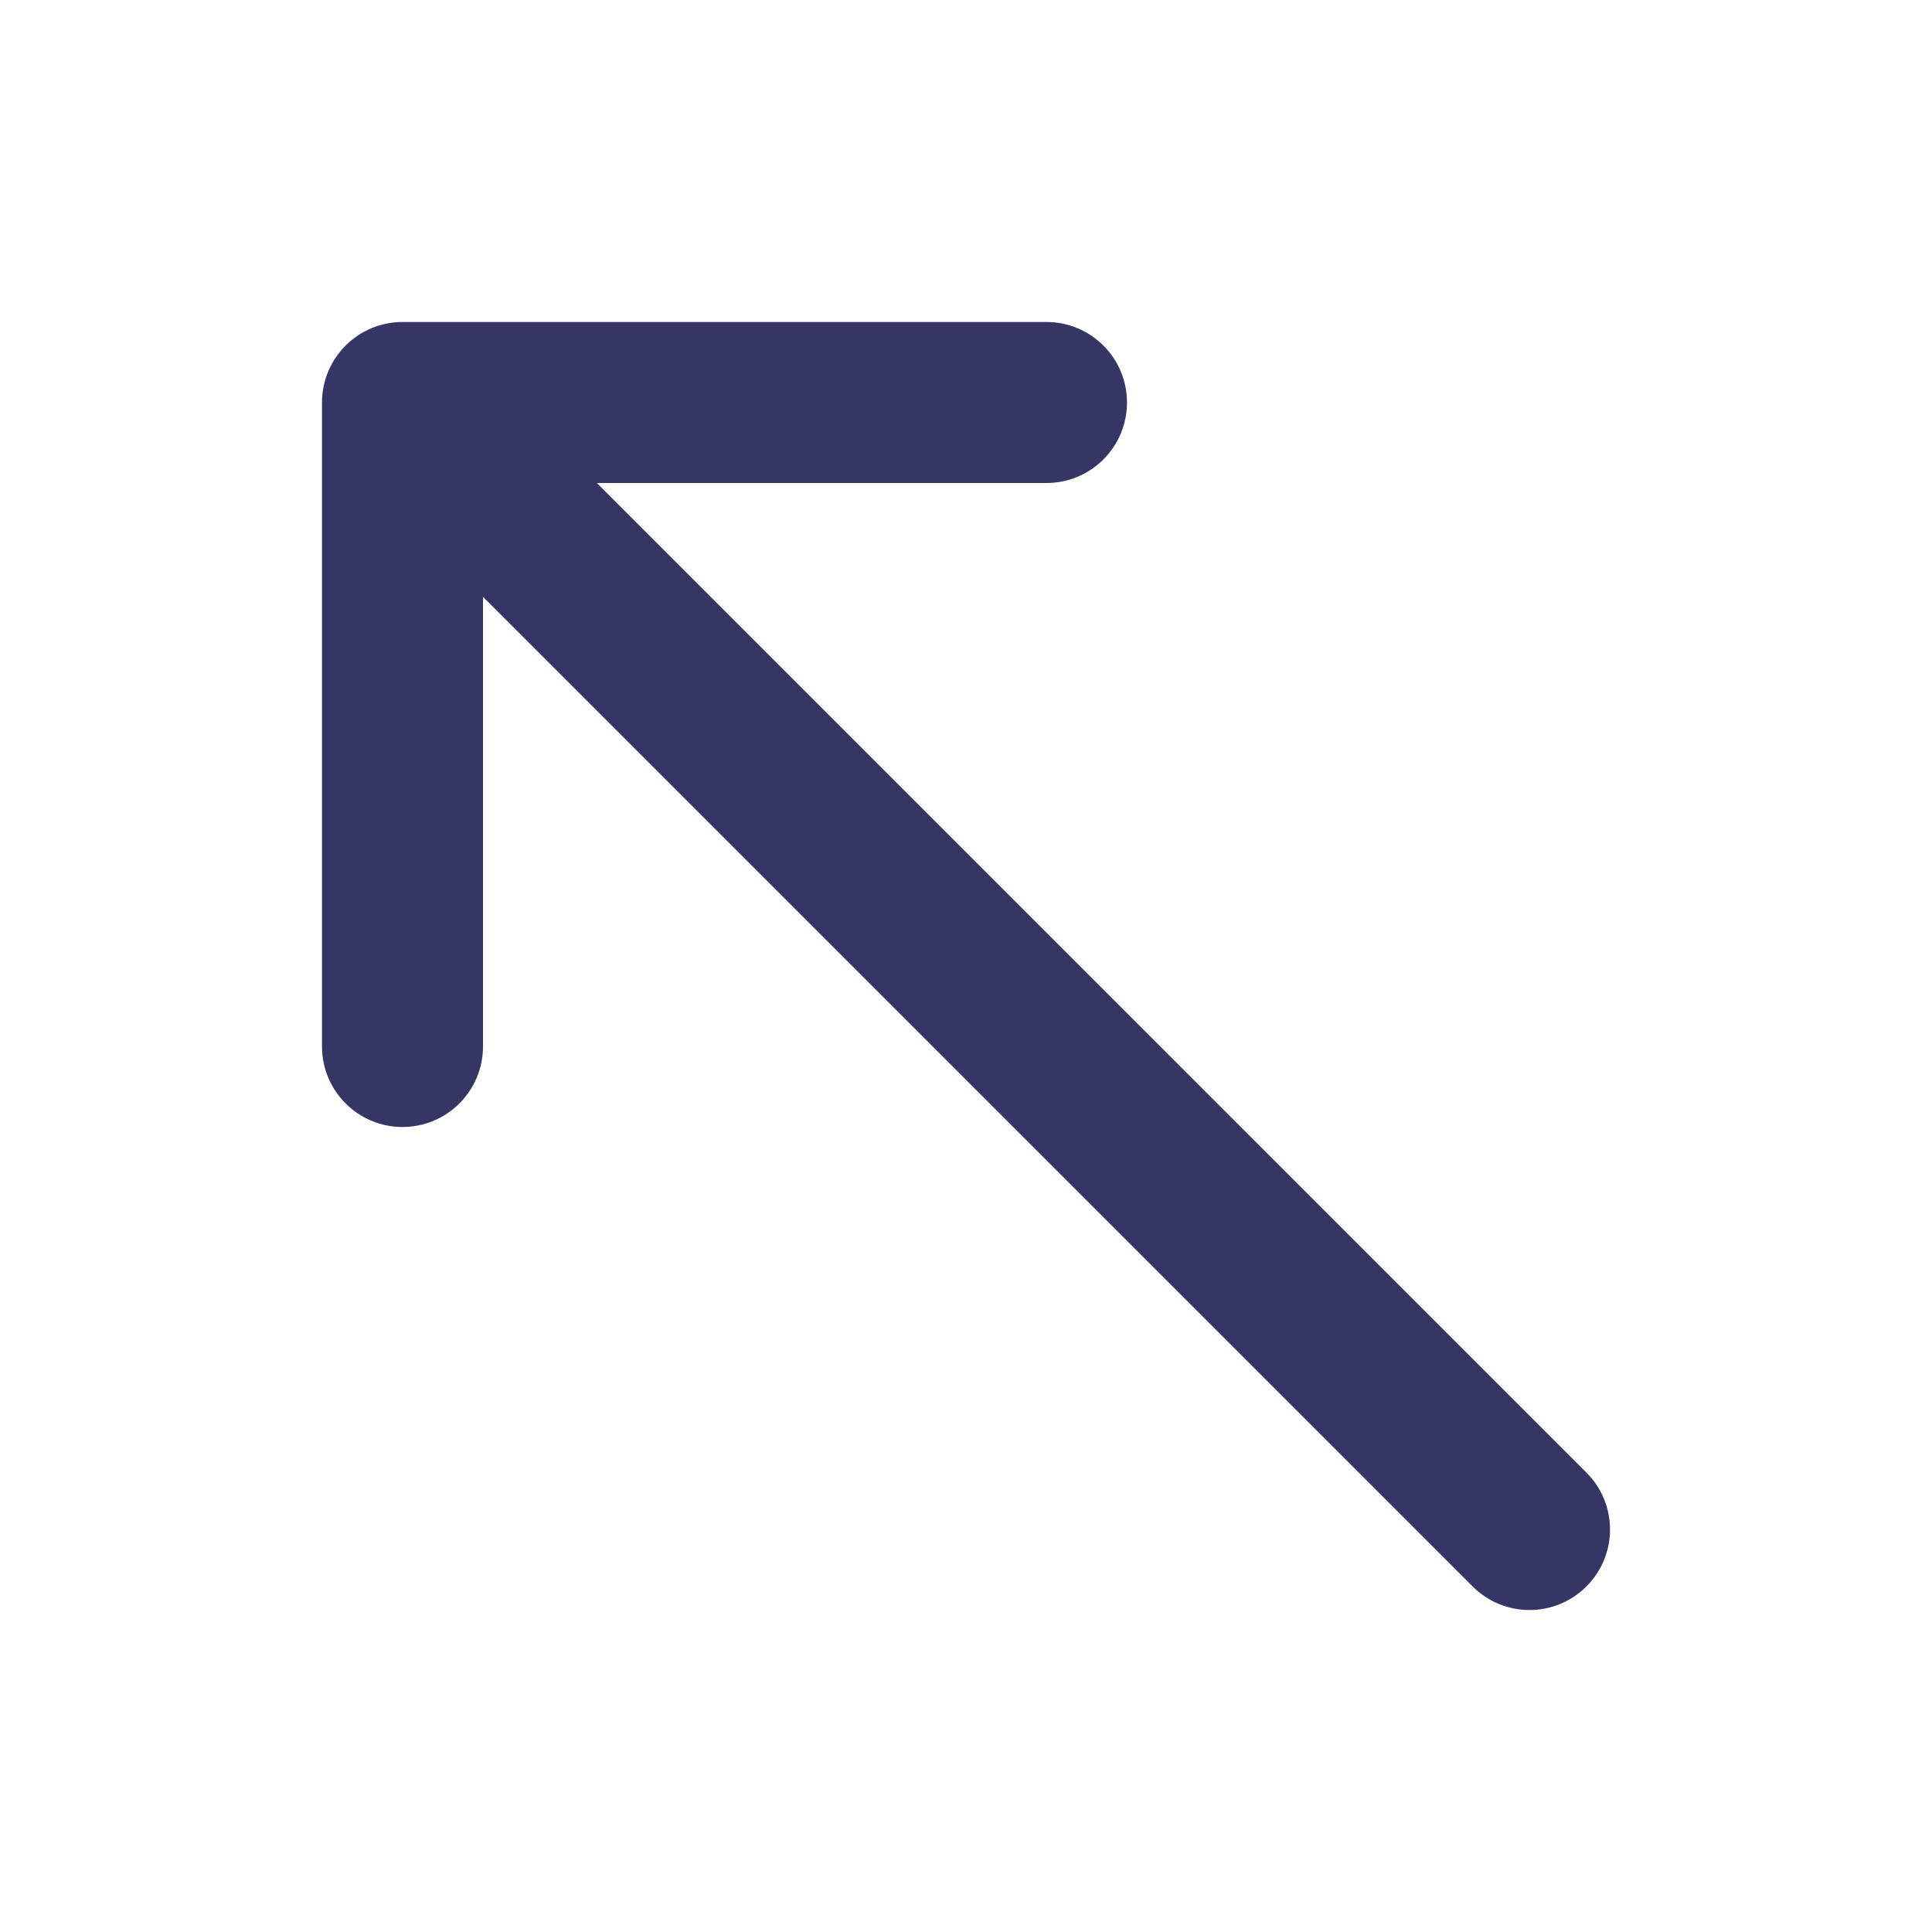 <svg width="24" height="24" viewBox="0 0 24 24" fill="none" xmlns="http://www.w3.org/2000/svg">
<path d="M5 4C4.448 4 4 4.448 4 5V13C4 13.552 4.448 14 5 14C5.552 14 6 13.552 6 13V7.414L18.293 19.707C18.683 20.098 19.317 20.098 19.707 19.707C20.098 19.317 20.098 18.683 19.707 18.293L7.414 6H13C13.552 6 14 5.552 14 5C14 4.448 13.552 4 13 4H5Z" fill="#353566"/>
</svg>
